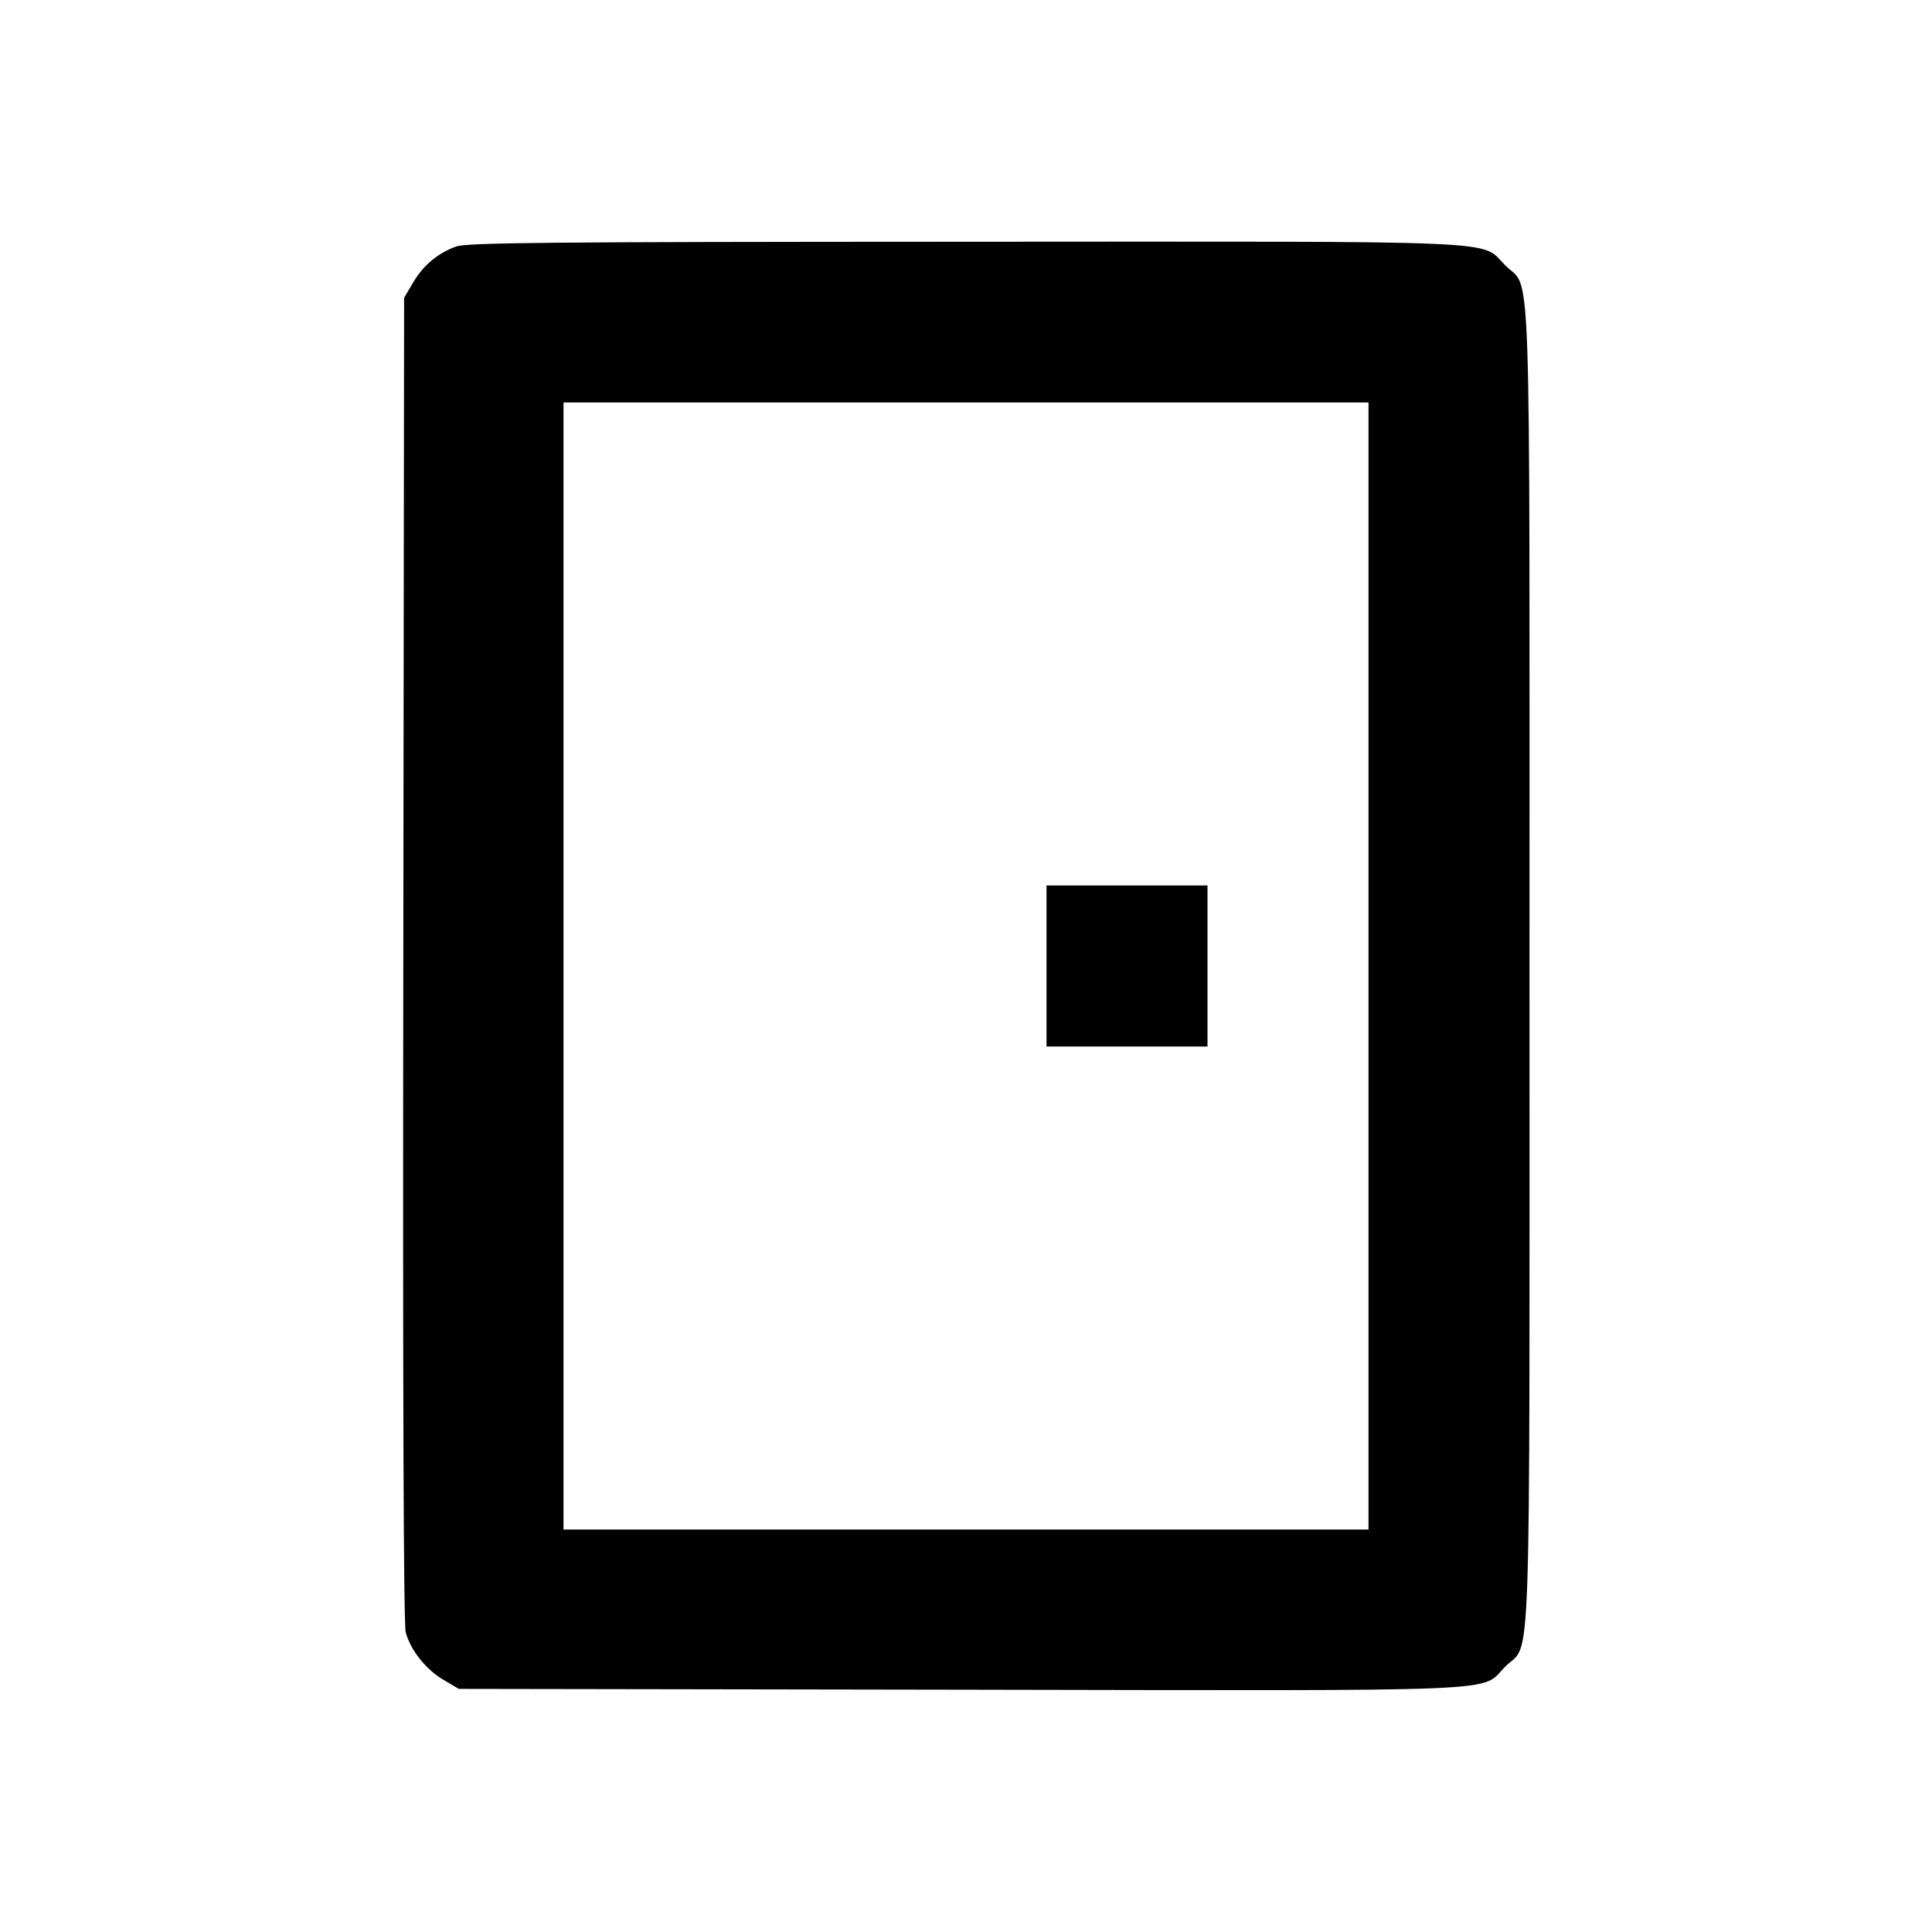 <svg viewBox="0 0 24 24" xmlns="http://www.w3.org/2000/svg"><path d="M5.664 3.063 C 5.436 3.146,5.257 3.297,5.131 3.511 L 5.020 3.700 5.010 11.914 C 5.003 17.333,5.013 20.180,5.040 20.278 C 5.099 20.498,5.291 20.739,5.508 20.867 L 5.700 20.980 11.918 20.990 C 18.908 21.002,18.377 21.025,18.700 20.702 C 19.027 20.376,19.000 21.146,19.000 12.000 C 19.000 2.848,19.027 3.625,18.697 3.295 C 18.381 2.978,18.868 3.000,11.963 3.003 C 6.736 3.005,5.797 3.014,5.664 3.063 M17.000 12.000 L 17.000 19.000 12.000 19.000 L 7.000 19.000 7.000 12.000 L 7.000 5.000 12.000 5.000 L 17.000 5.000 17.000 12.000 M13.000 12.000 L 13.000 13.000 14.000 13.000 L 15.000 13.000 15.000 12.000 L 15.000 11.000 14.000 11.000 L 13.000 11.000 13.000 12.000 " stroke="none" fill-rule="evenodd" fill="black"></path></svg>